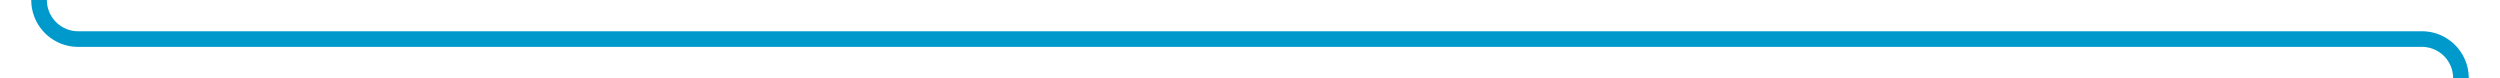 ﻿<?xml version="1.0" encoding="utf-8"?>
<svg version="1.1" xmlns:xlink="http://www.w3.org/1999/xlink" width="320px" height="10px" preserveAspectRatio="xMinYMid meet" viewBox="625 526  320 8" xmlns="http://www.w3.org/2000/svg">
  <path d="M 630 451  L 630 525  A 5 5 0 0 0 635 530 L 935 530  A 5 5 0 0 1 940 535 L 940 606  " stroke-width="2" stroke="#0099cc" fill="none" />
  <path d="M 932.4 605  L 940 612  L 947.6 605  L 932.4 605  Z " fill-rule="nonzero" fill="#0099cc" stroke="none" />
</svg>